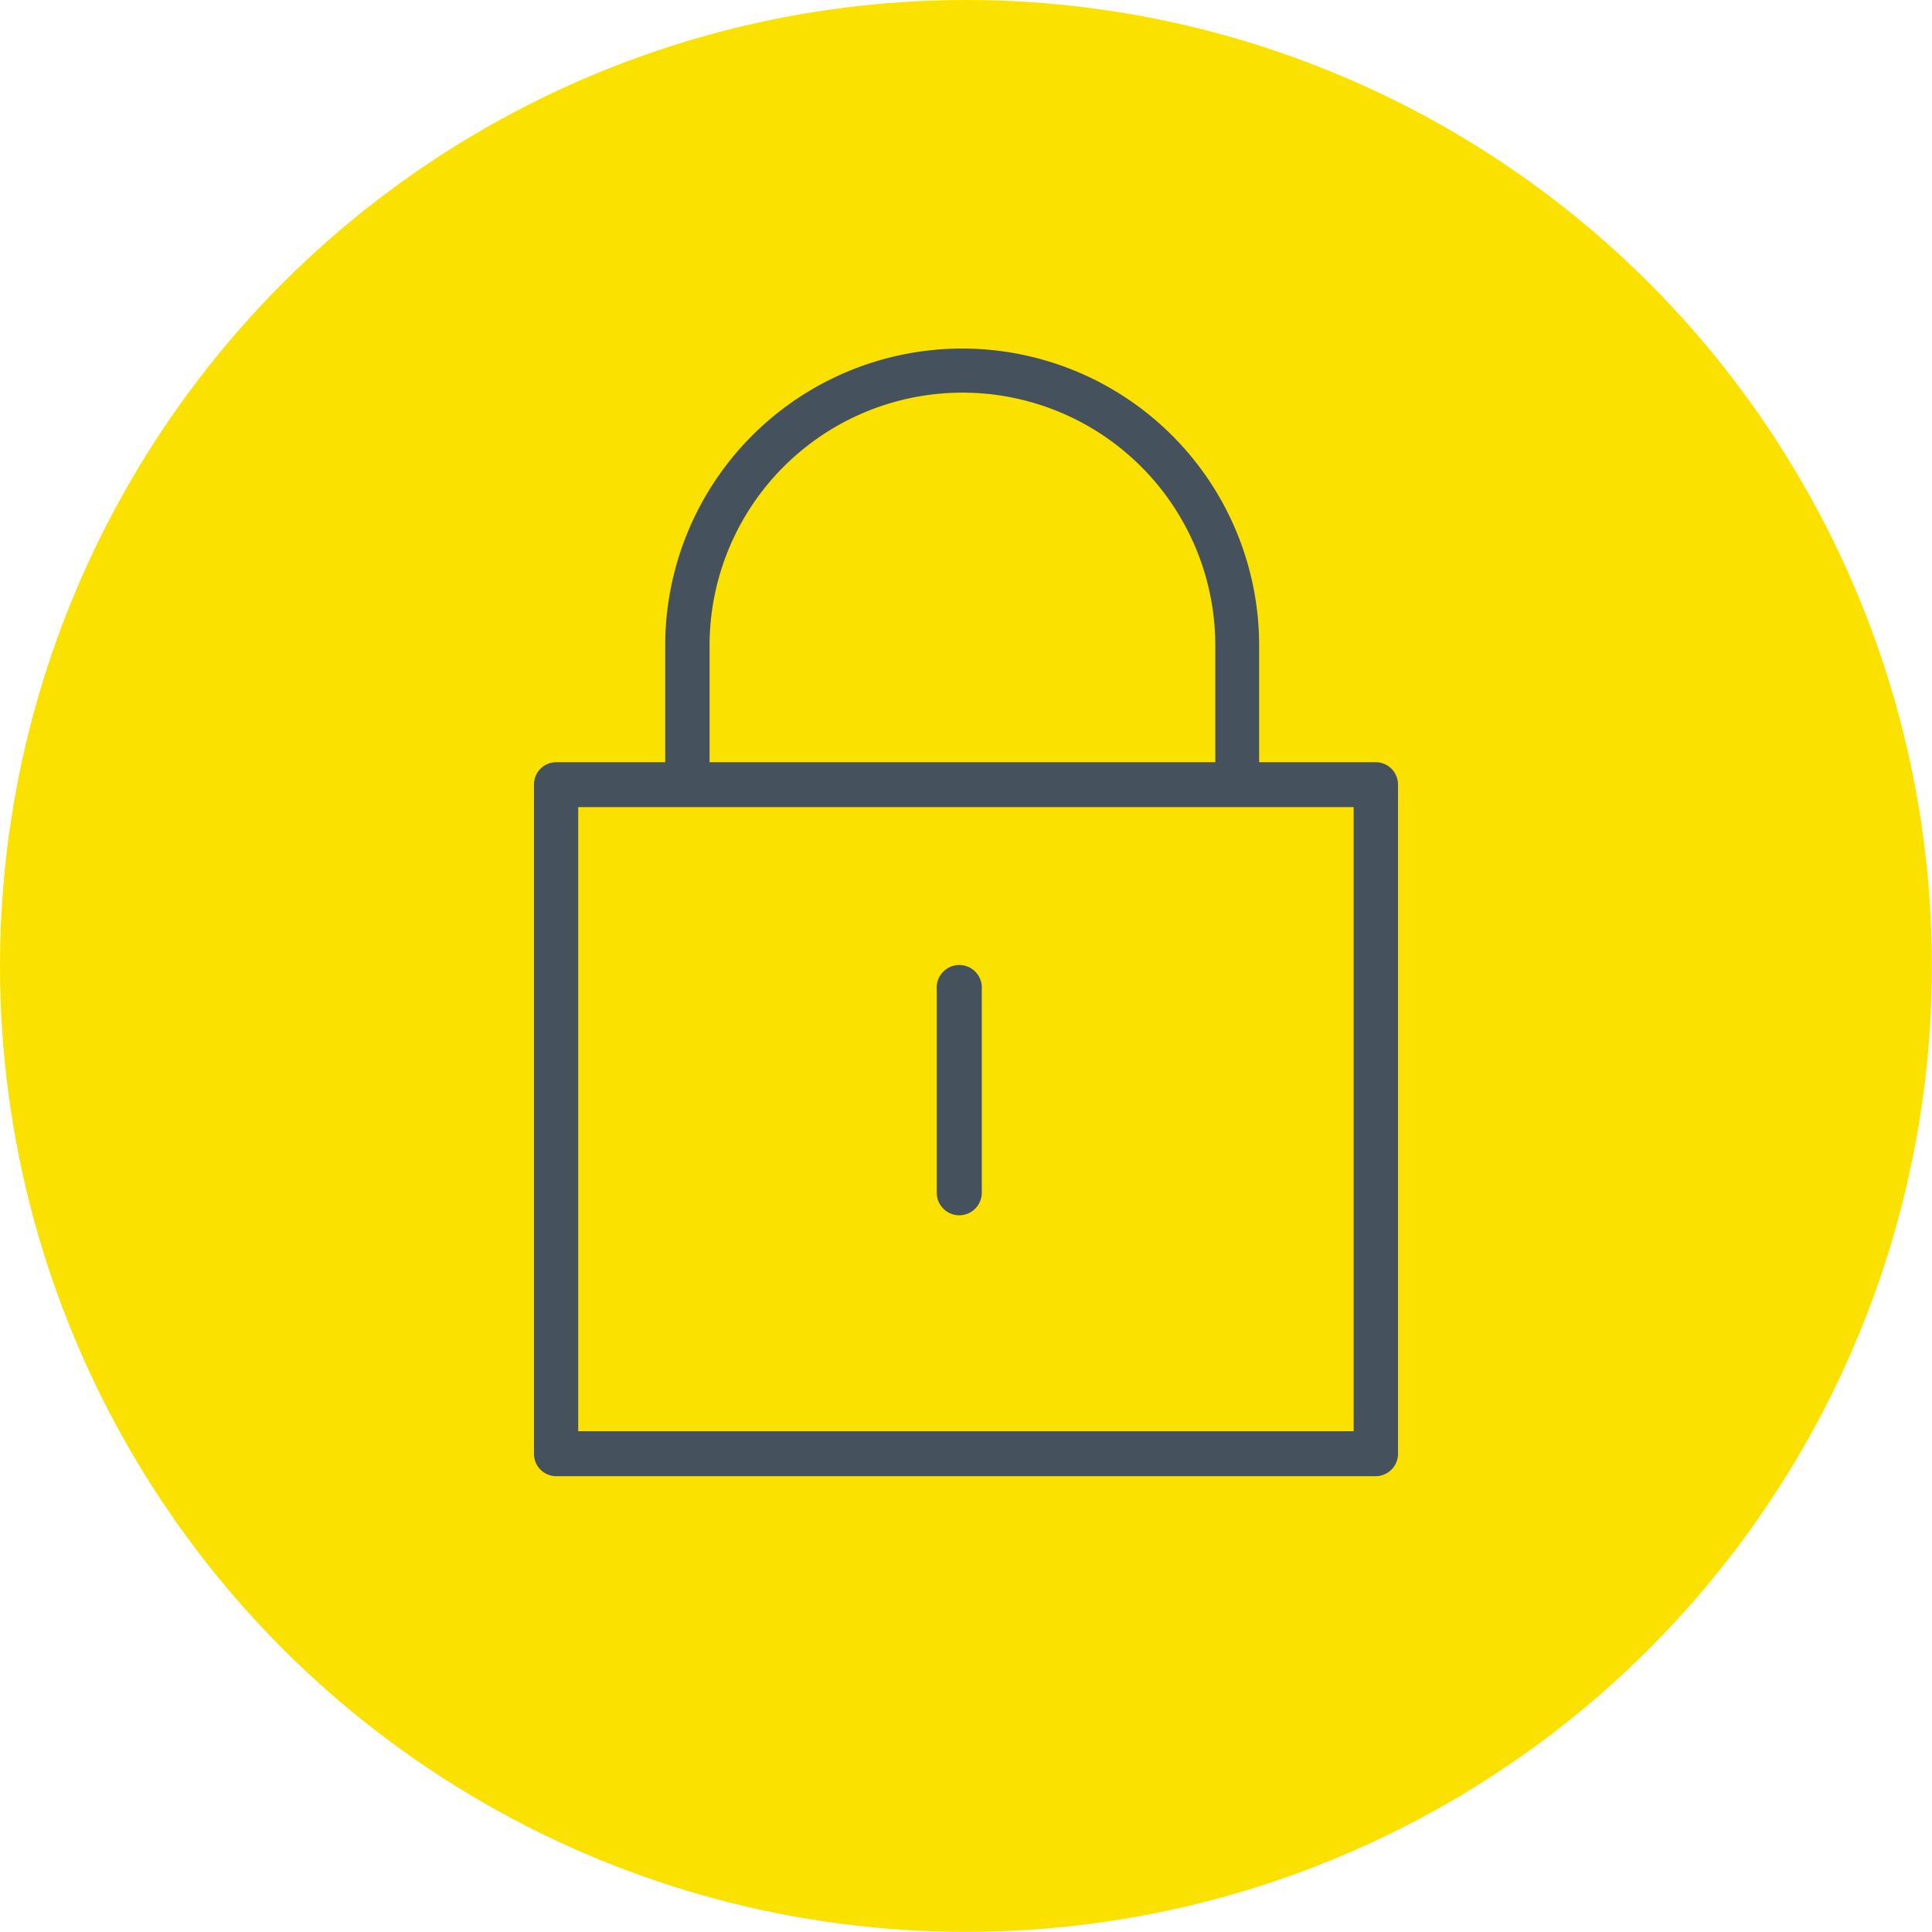 <svg xmlns="http://www.w3.org/2000/svg" viewBox="0 0 148.99 148.99"><defs><style>.cls-1{fill:#fae100;}.cls-2{fill:#45515c;}</style></defs><g id="Layer_2" data-name="Layer 2"><g id="Object"><circle class="cls-1" cx="74.49" cy="74.49" r="74.49"/><path class="cls-2" d="M106.1,58.78h-9v-9a22.9,22.9,0,0,0-45.8,0v9H42.89a1.71,1.71,0,0,0-1.71,1.73V112.1a1.72,1.72,0,0,0,1.71,1.74H106.1a1.73,1.73,0,0,0,1.71-1.74V60.51A1.72,1.72,0,0,0,106.1,58.78Zm-1.71,3.46v48.13H44.59V62.24ZM93.72,58.78h-39v-9a19.48,19.48,0,0,1,39,0Z"/><path class="cls-2" d="M74,93.72A1.74,1.74,0,0,0,75.71,92V76.29a1.74,1.74,0,1,0-3.47,0V92A1.74,1.74,0,0,0,74,93.72Z"/></g></g></svg>